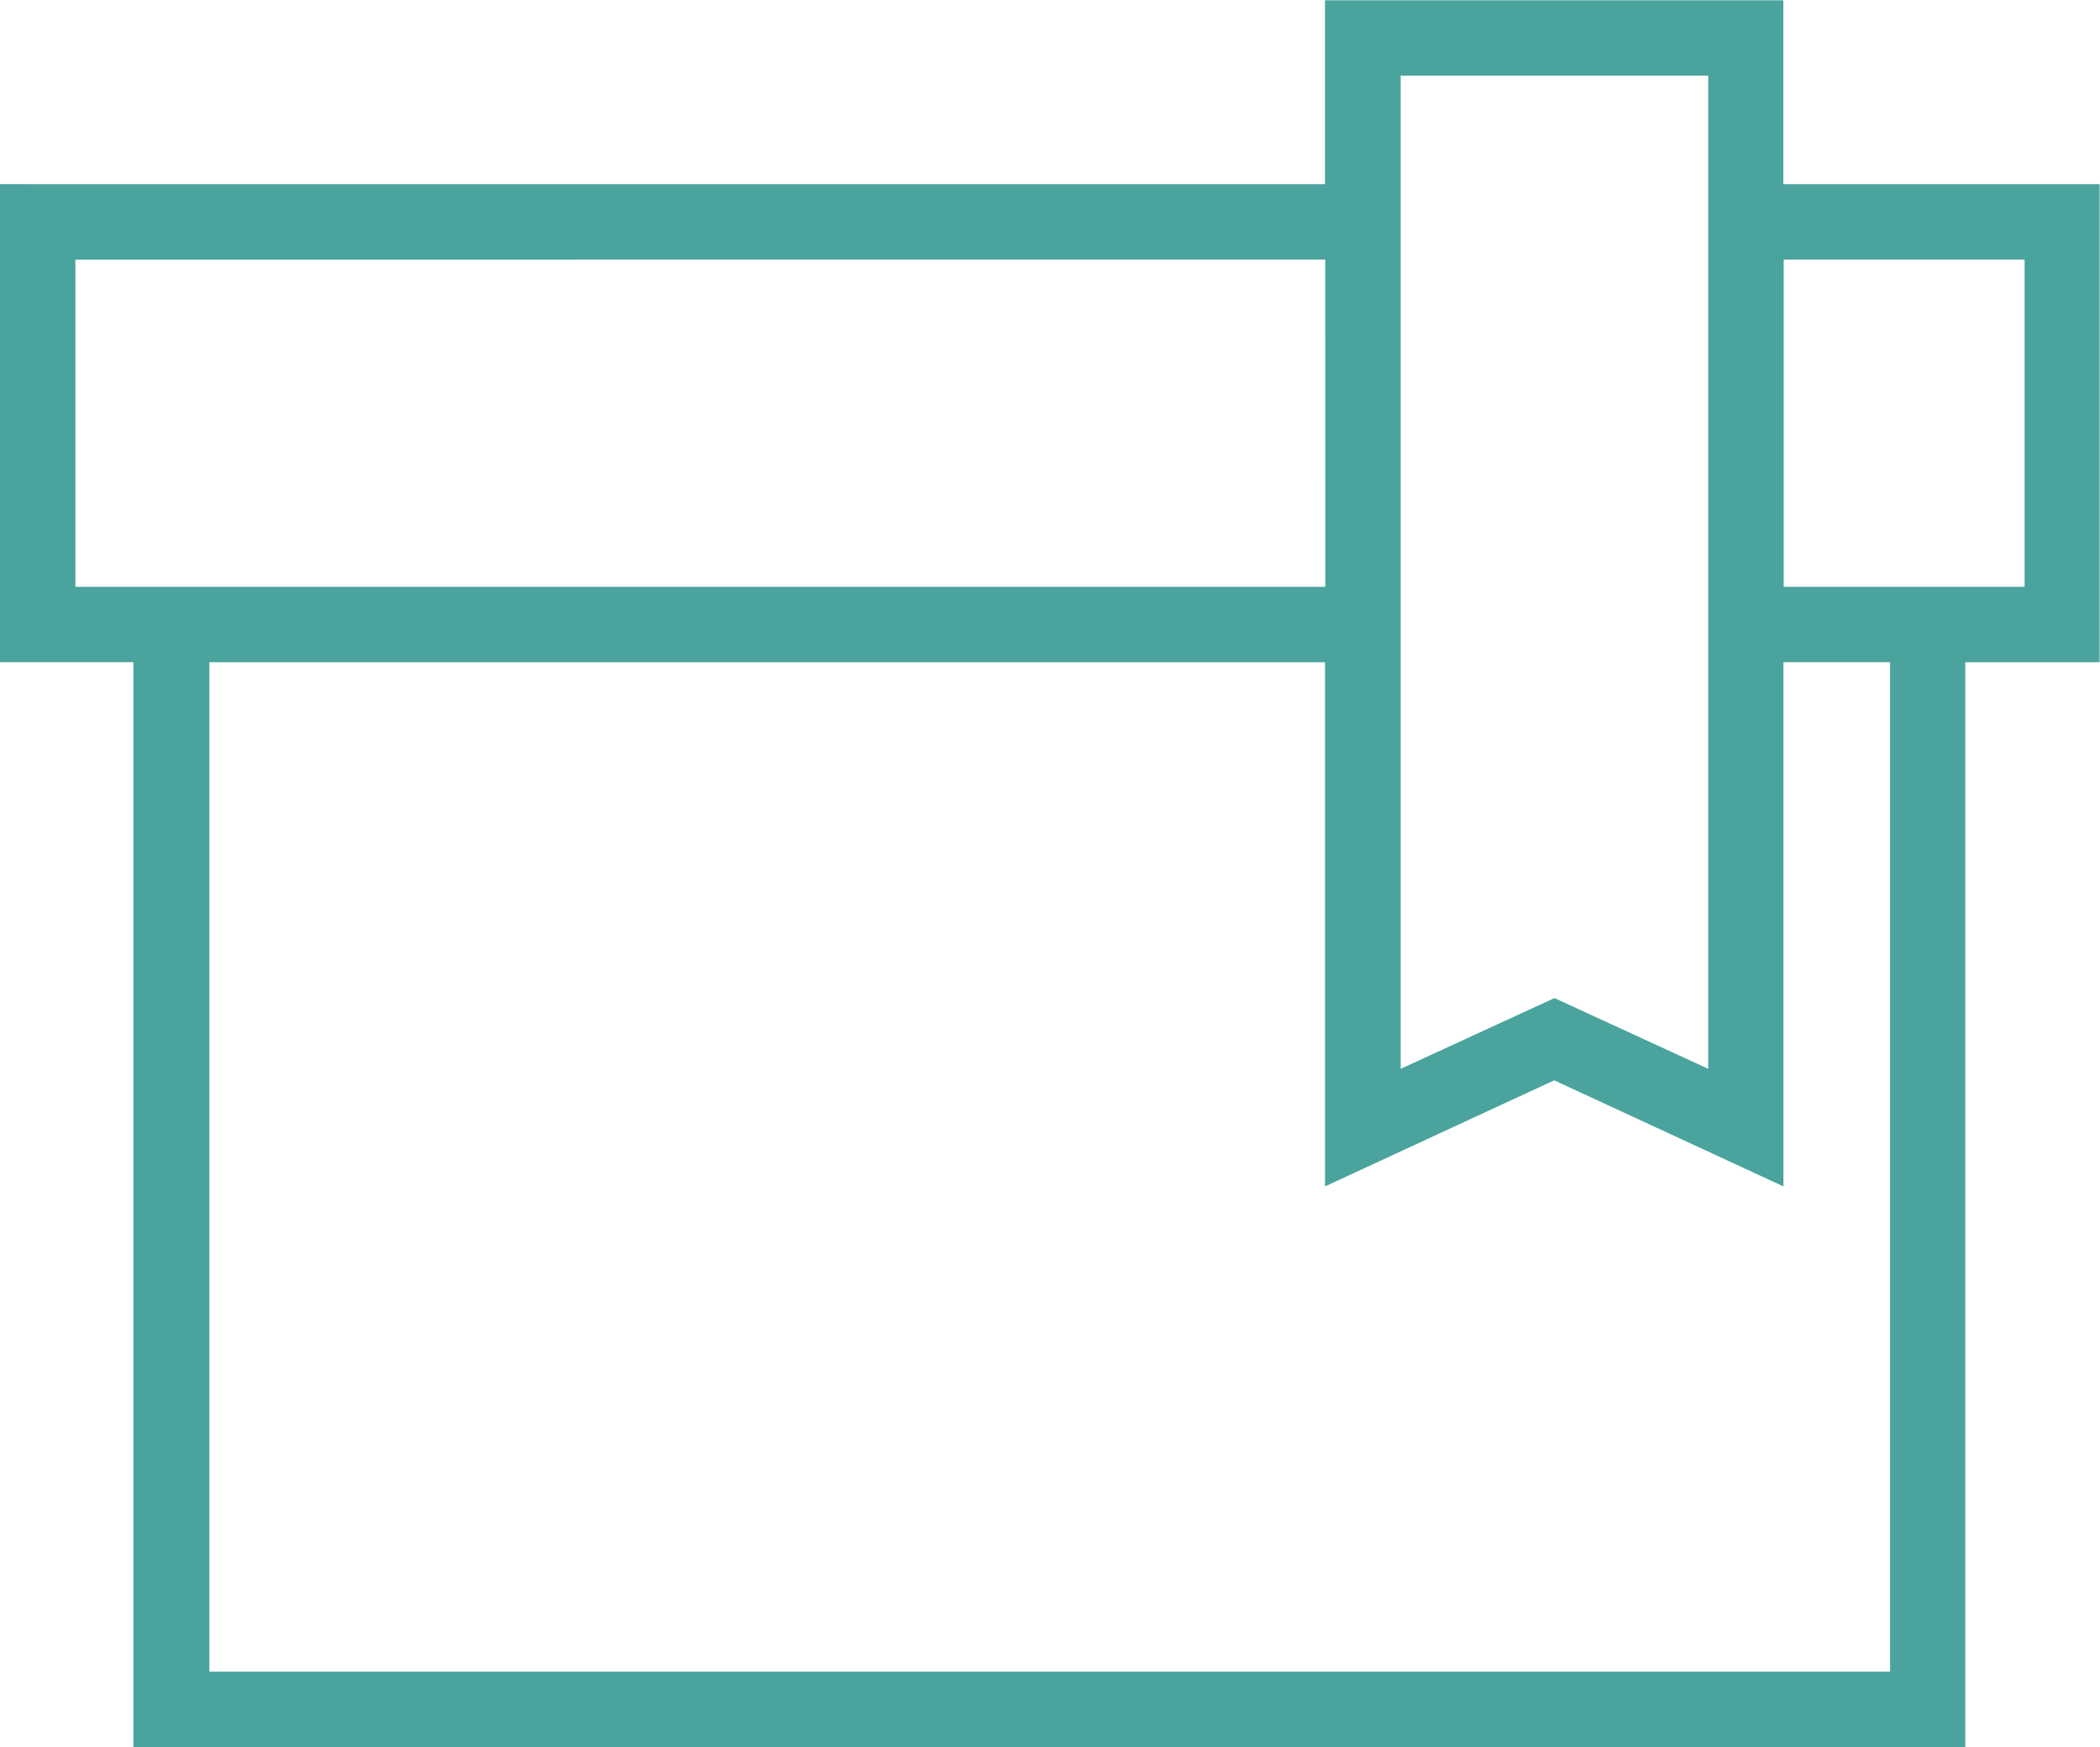 <svg xmlns="http://www.w3.org/2000/svg" width="29.691" height="24.704" viewBox="0 0 29.691 24.704">
  <g id="Group_5719" data-name="Group 5719" transform="translate(-150.14 -196.03)">
    <path id="Path_7996" data-name="Path 7996" d="M150.673,198.634h18.2v-2.6h6.481v2.6h4.472v6.76h-1.9v15.341h-25.9V205.393h-1.9v-6.76Zm19.271,0v12.509l2.174-1,2.174,1V197.1h-4.348v1.537Zm-1.067,6.76H153.1v14.274h23.763V205.393h-1.508v7.413l-3.241-1.5-3.24,1.5v-7.413Zm0-5.693H151.206v4.627h17.672Zm9.888,0h-3.406v4.627h3.406Z" fill="#4aa49d"/>
  </g>
</svg>
